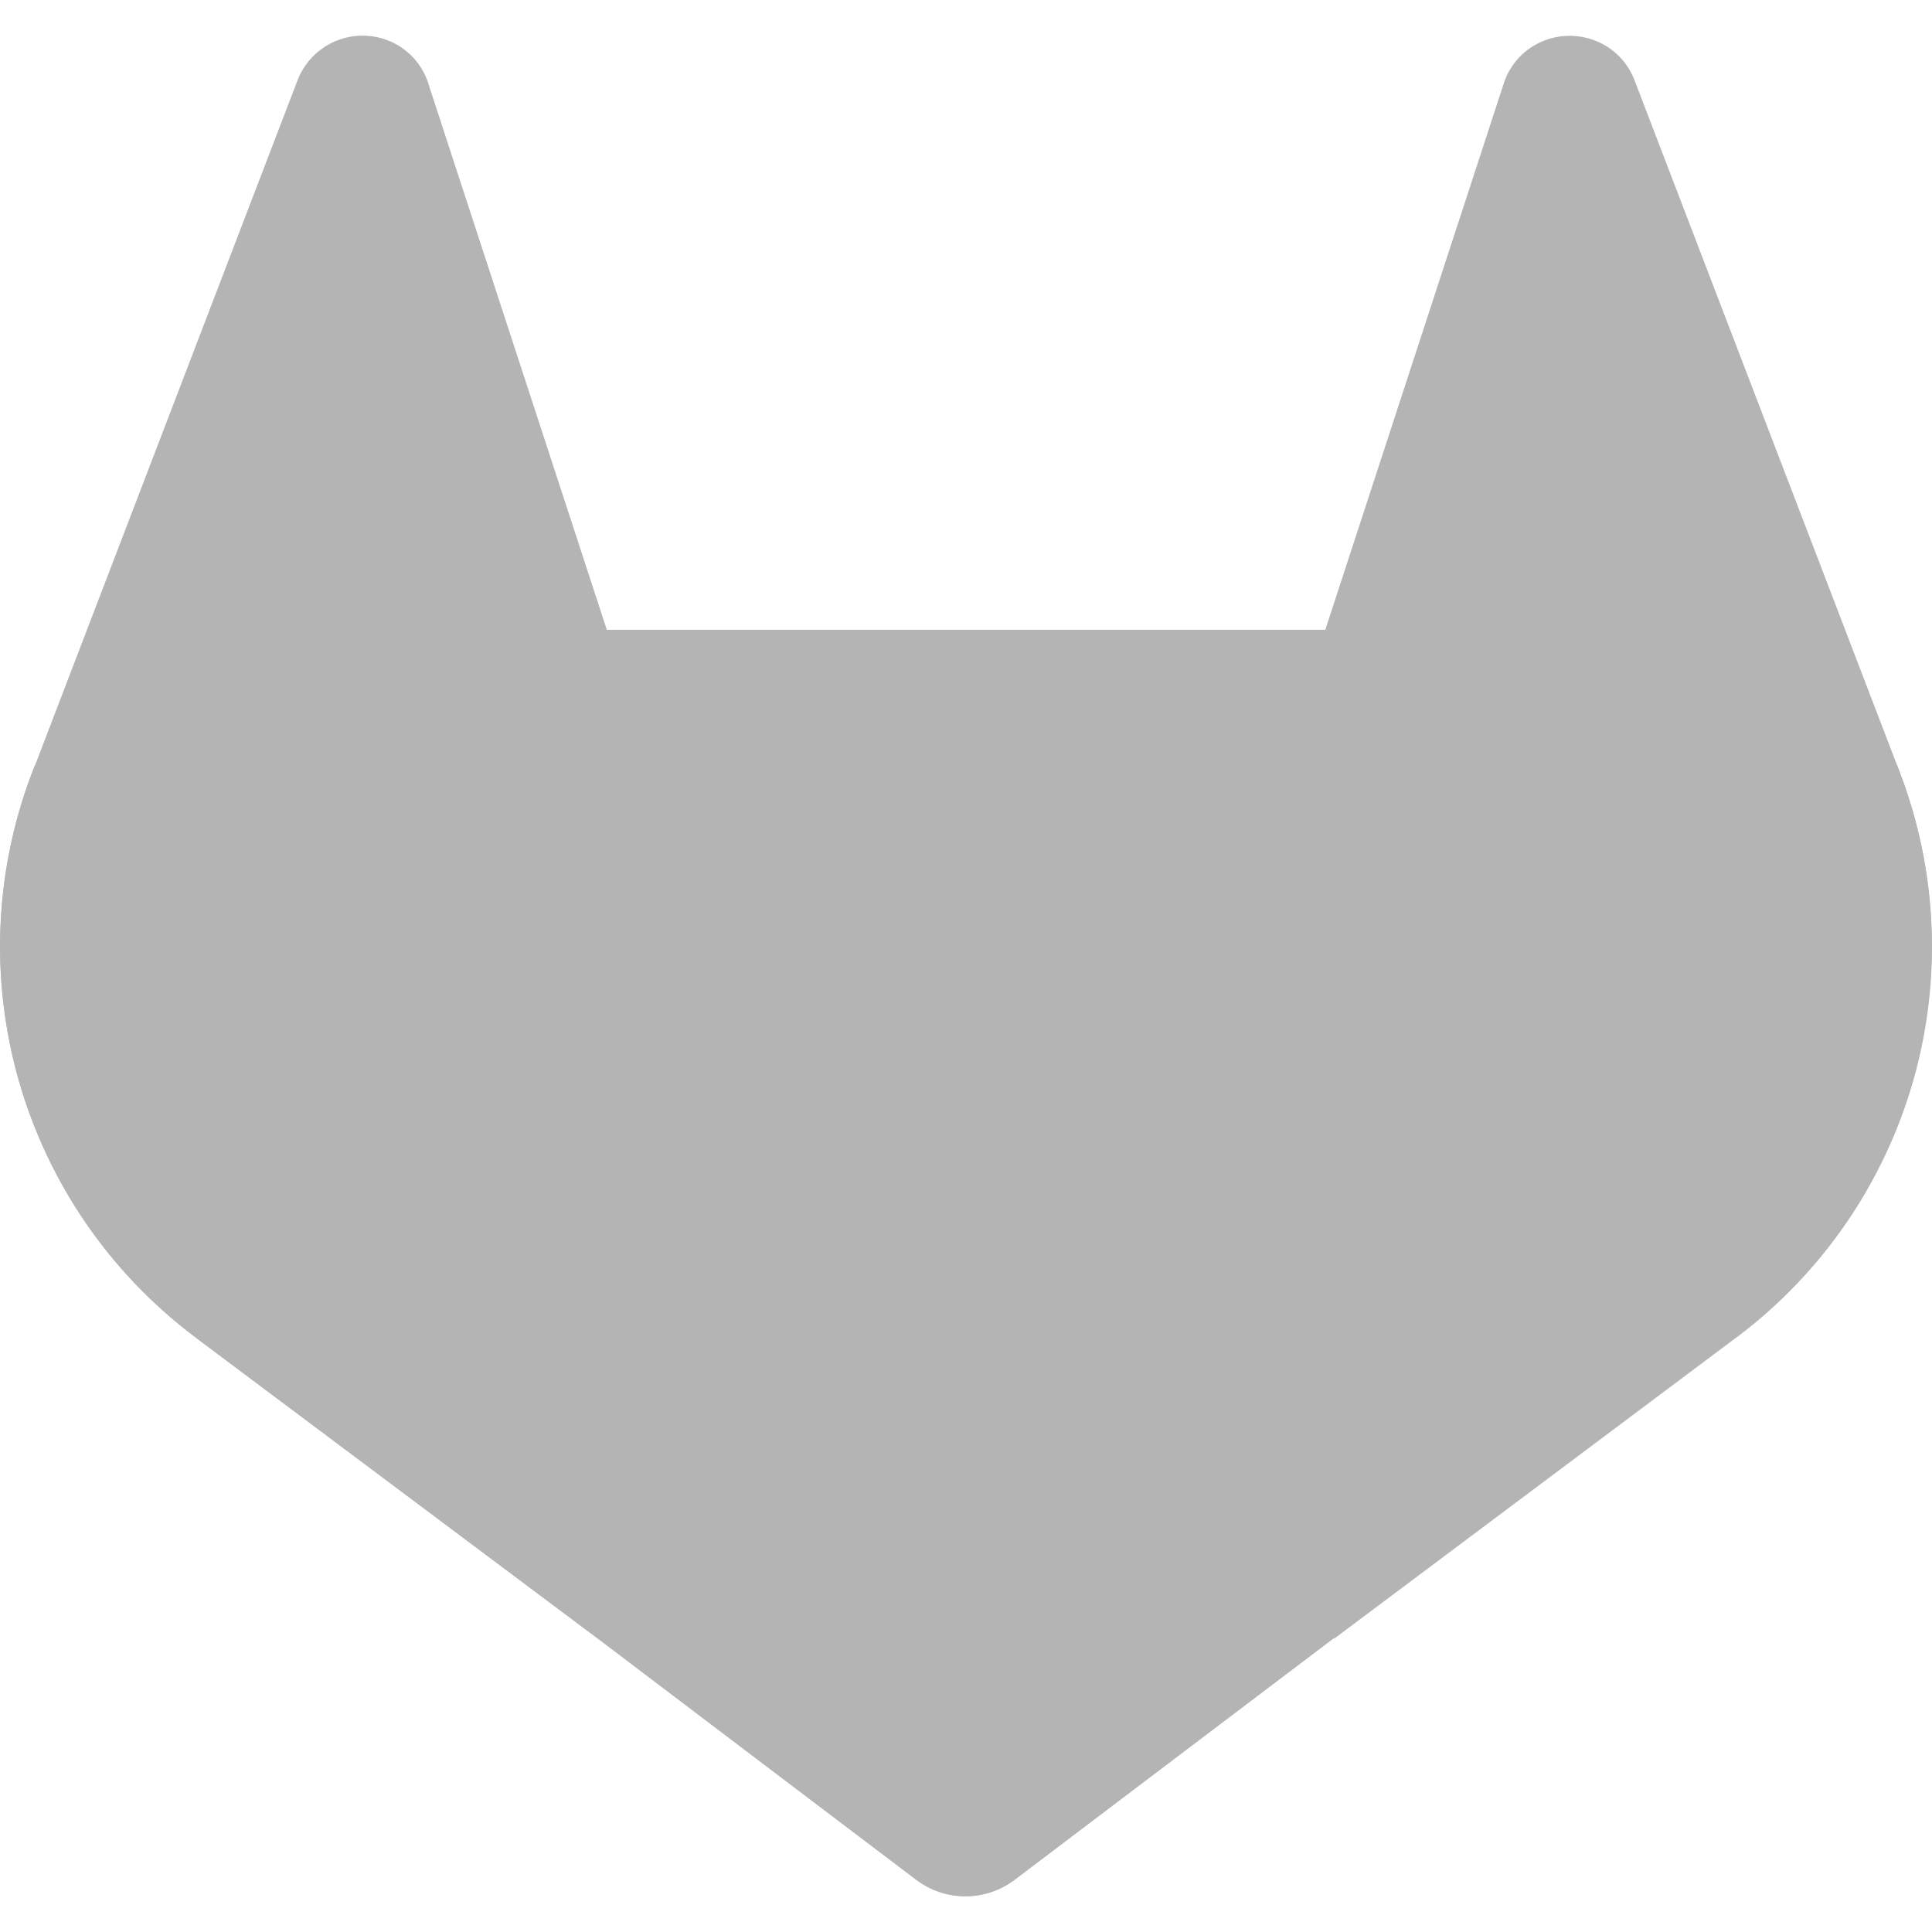 <svg width="98" height="98" viewBox="0 0 98 98" fill="none" xmlns="http://www.w3.org/2000/svg">
<g clip-path="url(#clip0_6076_1001)">
<path d="M96.352 39.136L96.215 38.783L82.893 4.024C82.623 3.341 82.143 2.761 81.524 2.367C80.9 1.973 80.169 1.782 79.433 1.821C78.696 1.86 77.989 2.127 77.411 2.585C76.838 3.044 76.425 3.675 76.229 4.382L67.225 31.948H30.781L21.774 4.386C21.582 3.673 21.168 3.04 20.593 2.578C20.018 2.116 19.311 1.848 18.574 1.813C17.839 1.774 17.111 1.966 16.491 2.361C15.87 2.757 15.389 3.336 15.113 4.018L1.773 38.833L1.635 39.179C-0.279 44.192 -0.514 49.692 0.966 54.85C2.446 60.008 5.561 64.547 9.843 67.782L9.892 67.819L10.008 67.911L30.328 83.122L40.373 90.73L46.48 95.354C47.197 95.896 48.072 96.189 48.971 96.189C49.87 96.189 50.745 95.896 51.462 95.354L57.569 90.73L67.62 83.122L88.056 67.819L88.111 67.779C92.406 64.546 95.533 60.003 97.019 54.837C98.505 49.67 98.27 44.16 96.349 39.139L96.352 39.136Z" fill="#B4B4B4"/>
<path d="M96.352 39.136L96.215 38.783C89.717 40.123 83.594 42.877 78.281 46.85L49.024 69.023C55.242 73.723 61.461 78.42 67.681 83.116L88.117 67.813L88.175 67.773C92.459 64.531 95.573 59.985 97.048 54.819C98.523 49.653 98.279 44.148 96.352 39.133V39.136Z" fill="#B4B4B4"/>
<path d="M30.343 83.116L40.373 90.727L46.48 95.351C47.197 95.893 48.072 96.186 48.971 96.186C49.87 96.186 50.745 95.893 51.462 95.351L57.569 90.727L67.62 83.119C67.62 83.119 58.938 76.566 48.963 69.023L30.343 83.119V83.116Z" fill="#B4B4B4"/>
<path d="M19.707 46.871C14.396 42.897 8.274 40.143 1.776 38.808L1.638 39.154C-0.281 44.17 -0.519 49.674 0.962 54.837C2.442 60 5.56 64.542 9.846 67.779L9.895 67.816L10.011 67.908L30.331 83.119L49.027 69.023L19.707 46.871Z" fill="#B4B4B4"/>
</g>
<defs>
<clipPath id="clip0_6076_1001">
<rect width="98" height="98" fill="white"/>
</clipPath>
</defs>
</svg>
